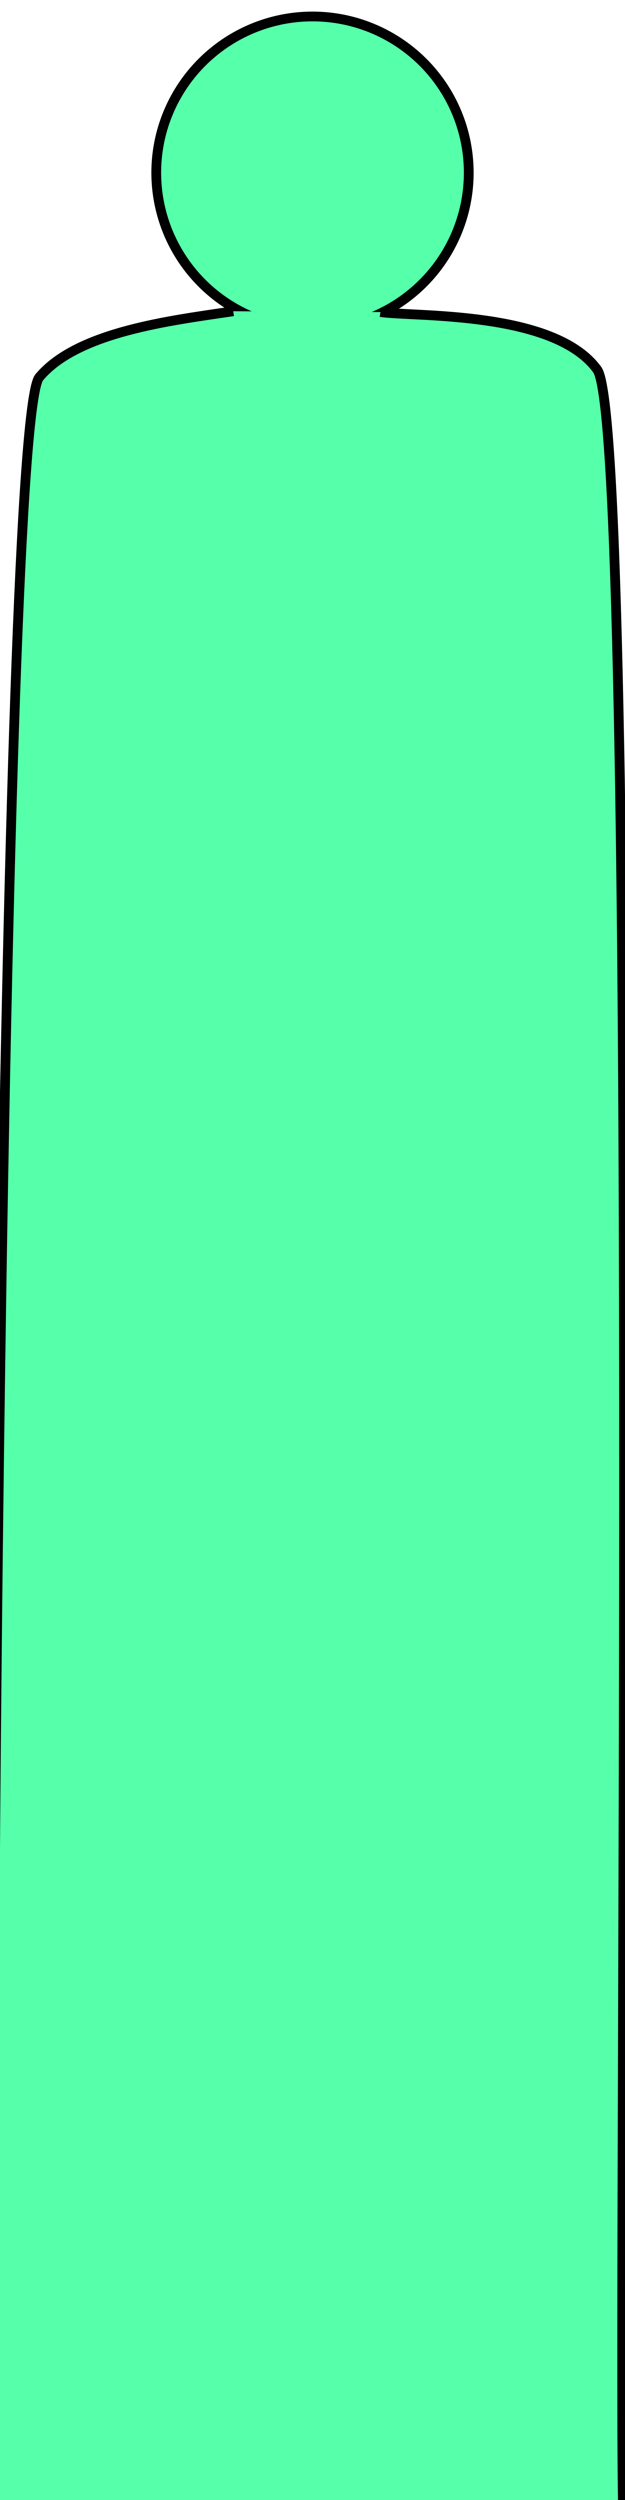 <svg width="64" height="256" xmlns="http://www.w3.org/2000/svg">
 <g>
  <title>Layer 1</title>
  <ellipse fill="#56ffaa" stroke="#000" cx="32" cy="17.687" id="svg_1" rx="16" ry="16"/>
  <path id="svg_2" d="m23.882,31.873c-6.27,0.94 -15.923,2.057 -19.859,6.759c-3.936,4.702 -5.192,192.161 -4.544,219.239c7.61,1.659 52.734,1.972 64.354,0.209c-0.648,-17.046 1.727,-214.158 -2.682,-220.232c-4.41,-6.074 -18.765,-5.383 -22.193,-5.892" opacity="NaN" stroke="#000" fill="#56ffaa"/>
 </g>

</svg>